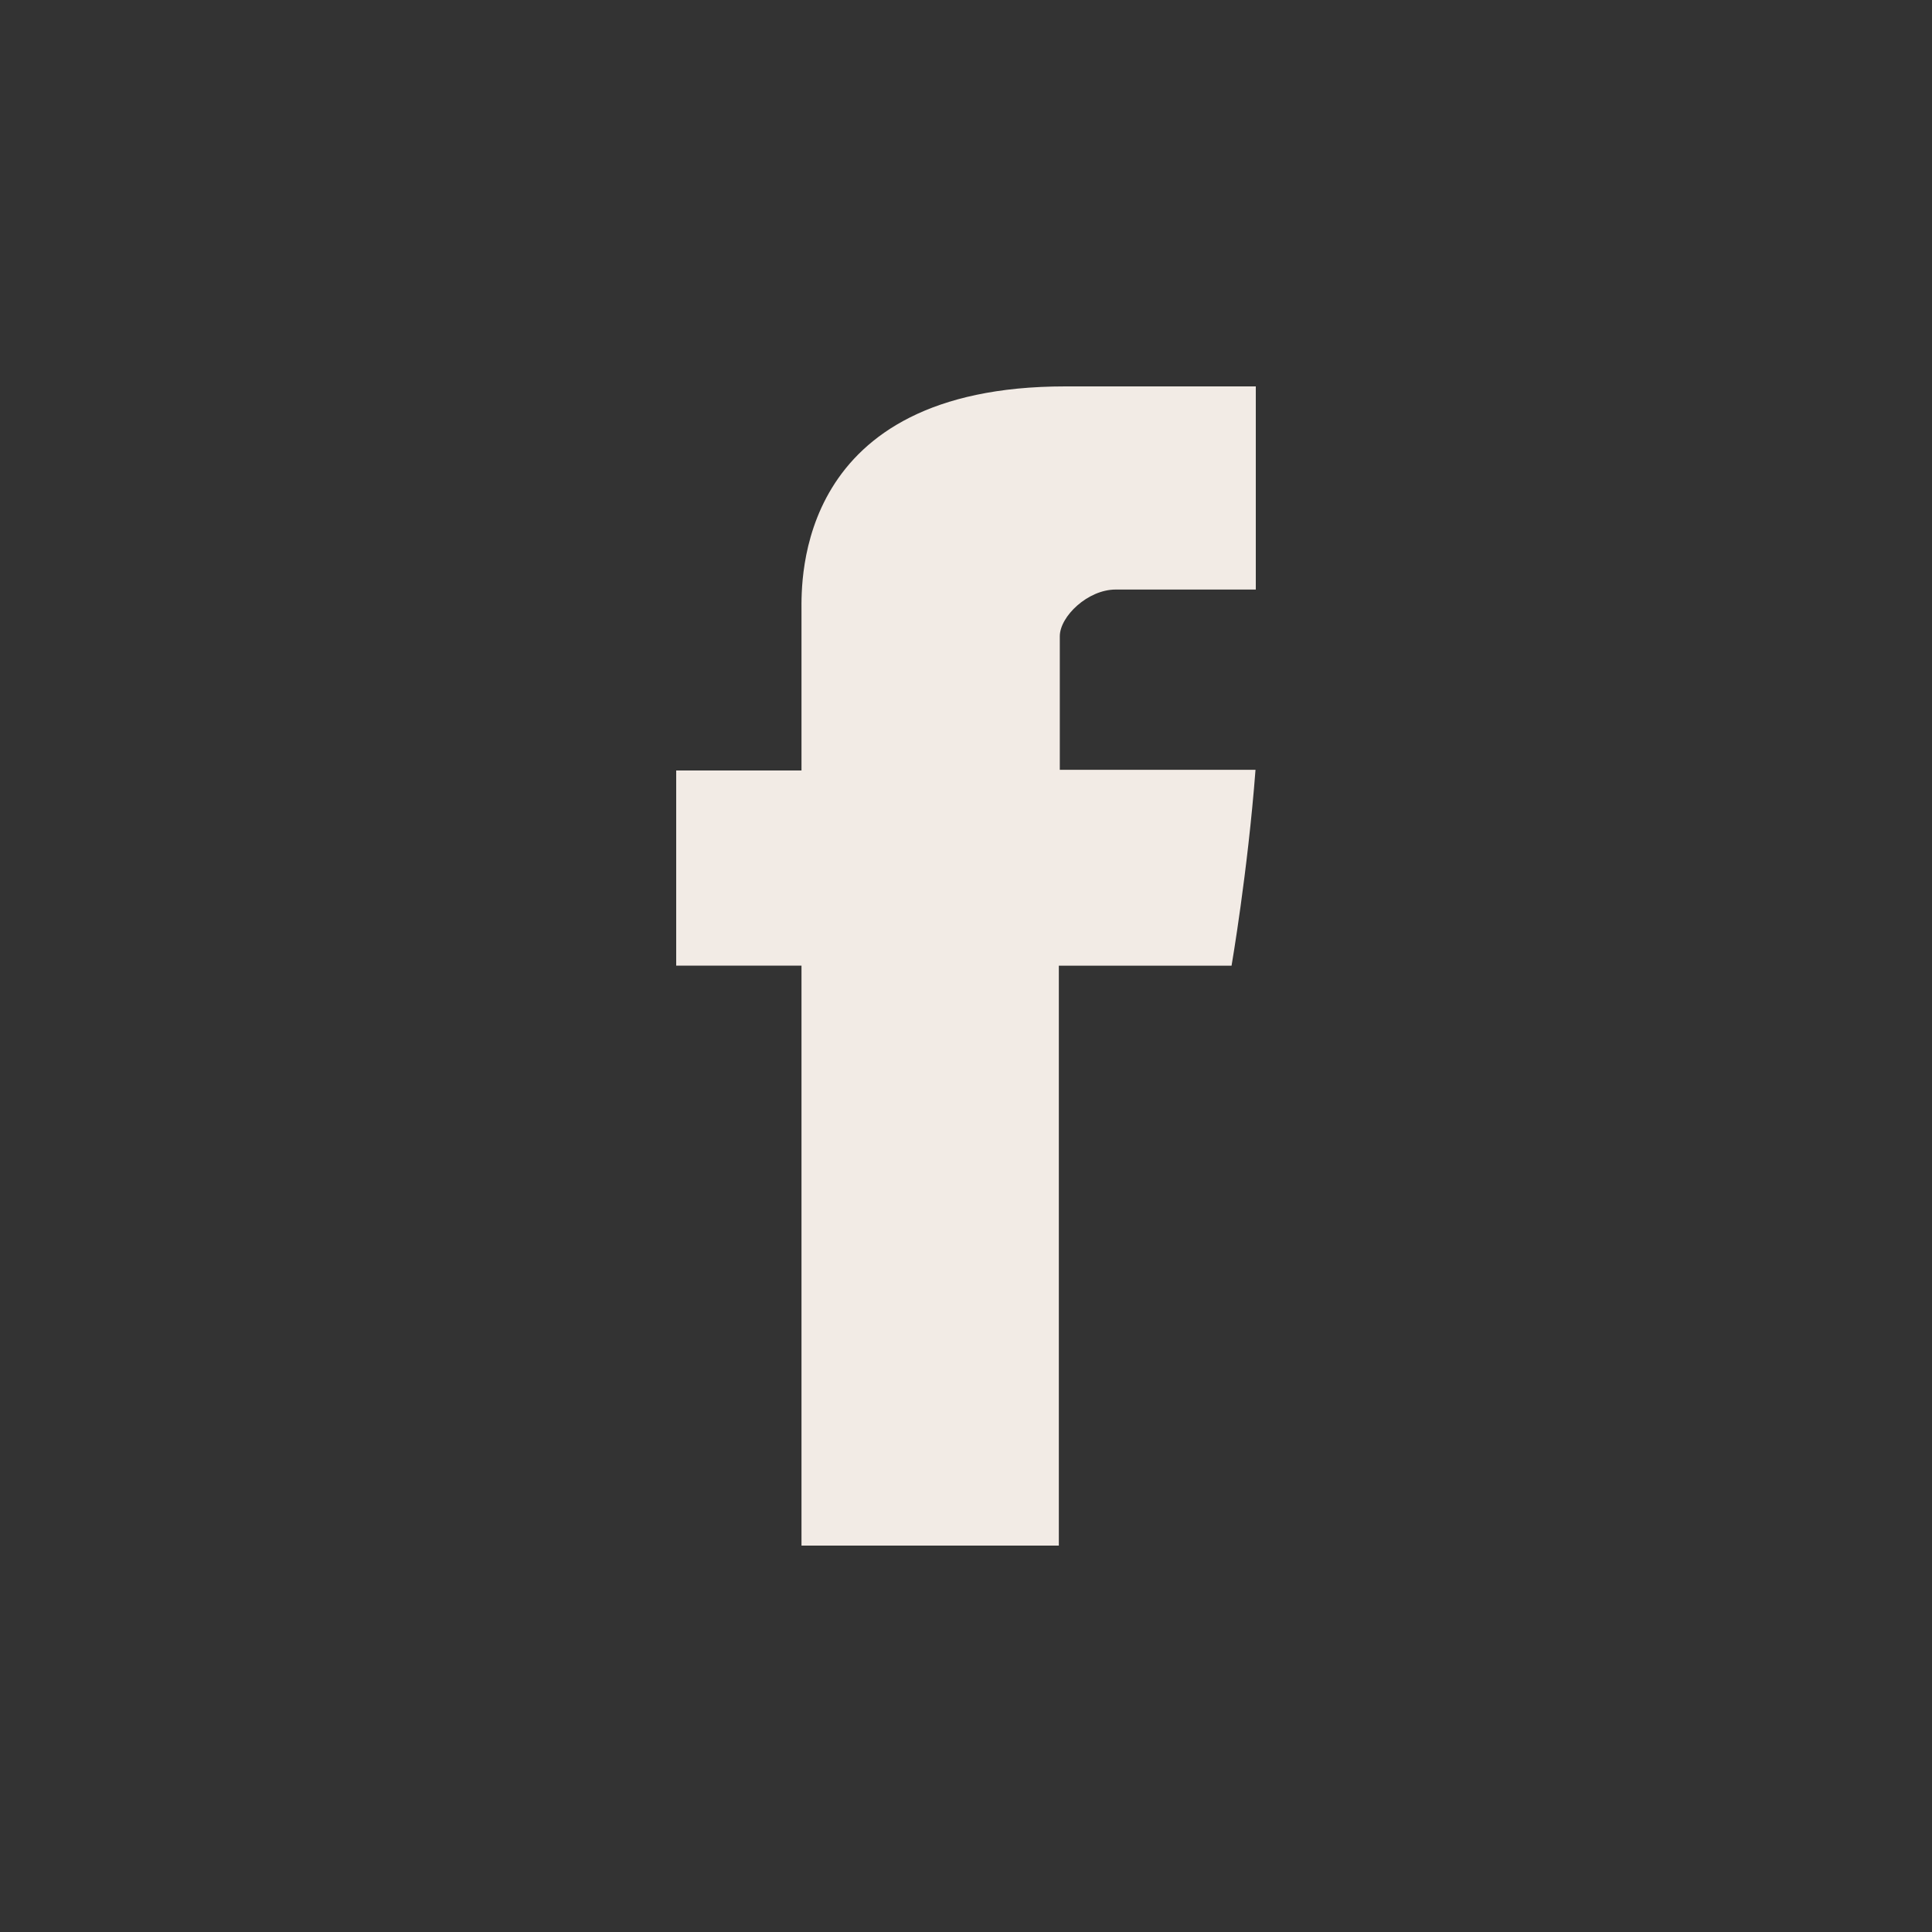 <svg width="20" height="20" viewBox="0 0 20 20" fill="none" xmlns="http://www.w3.org/2000/svg">
<rect x="0" y="0" width="20" height="20" fill="#333333" stroke="none"/>
<path d="M8.297 6.324V7.976H7V9.996H8.297V16H10.961V9.997H12.749C12.749 9.997 12.916 9.028 12.997 7.969H10.971V6.587C10.971 6.381 11.261 6.103 11.549 6.103H13V4H11.027C8.231 4 8.297 6.022 8.297 6.324Z" fill="#F2EBE5"/>
</svg>
